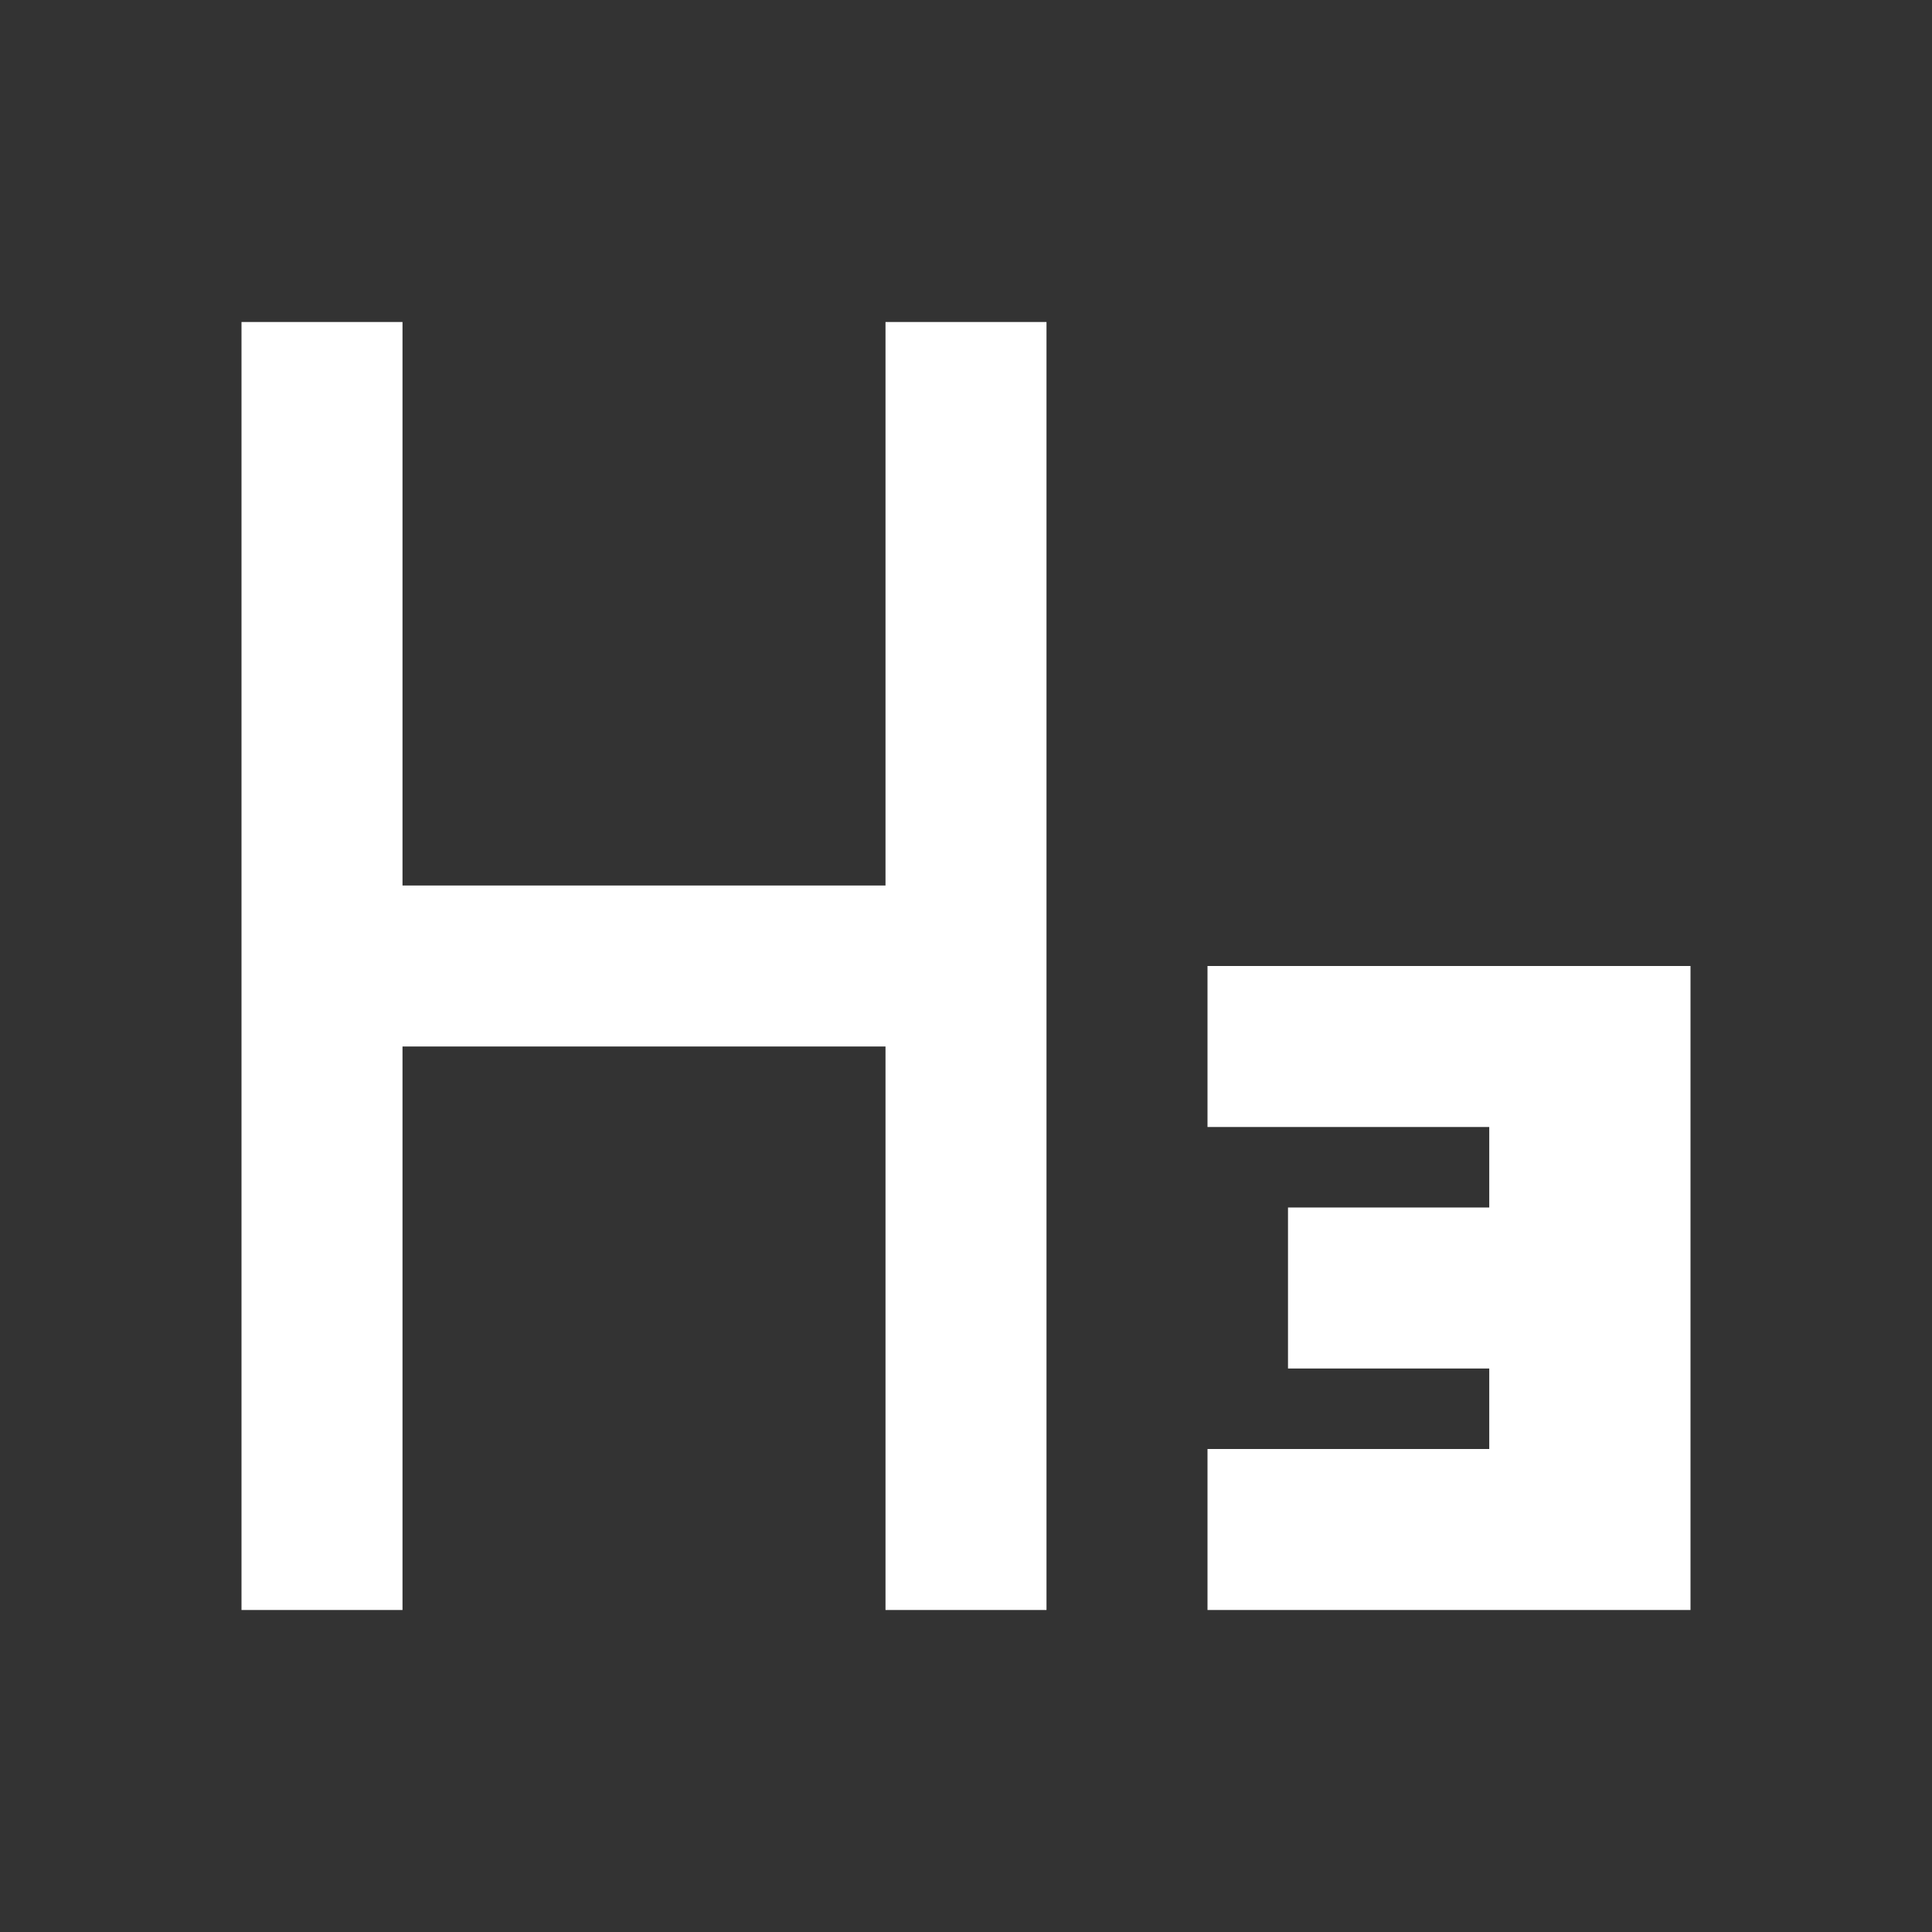 <svg width="24" height="24" viewBox="0 0 24 24" fill="none" xmlns="http://www.w3.org/2000/svg">
<rect x="0" y="0" width="24" height="24" fill="#333333" stroke="none"/>
<path d="M3 4H5V11H11V4H13V20H11V13H5V20H3V4Z" fill="white"/>
<path d="M15 12H21V14V20H15V18H18.5V17H16V15H18.5V14H17H15L15 12Z" fill="white"/>
</svg>
